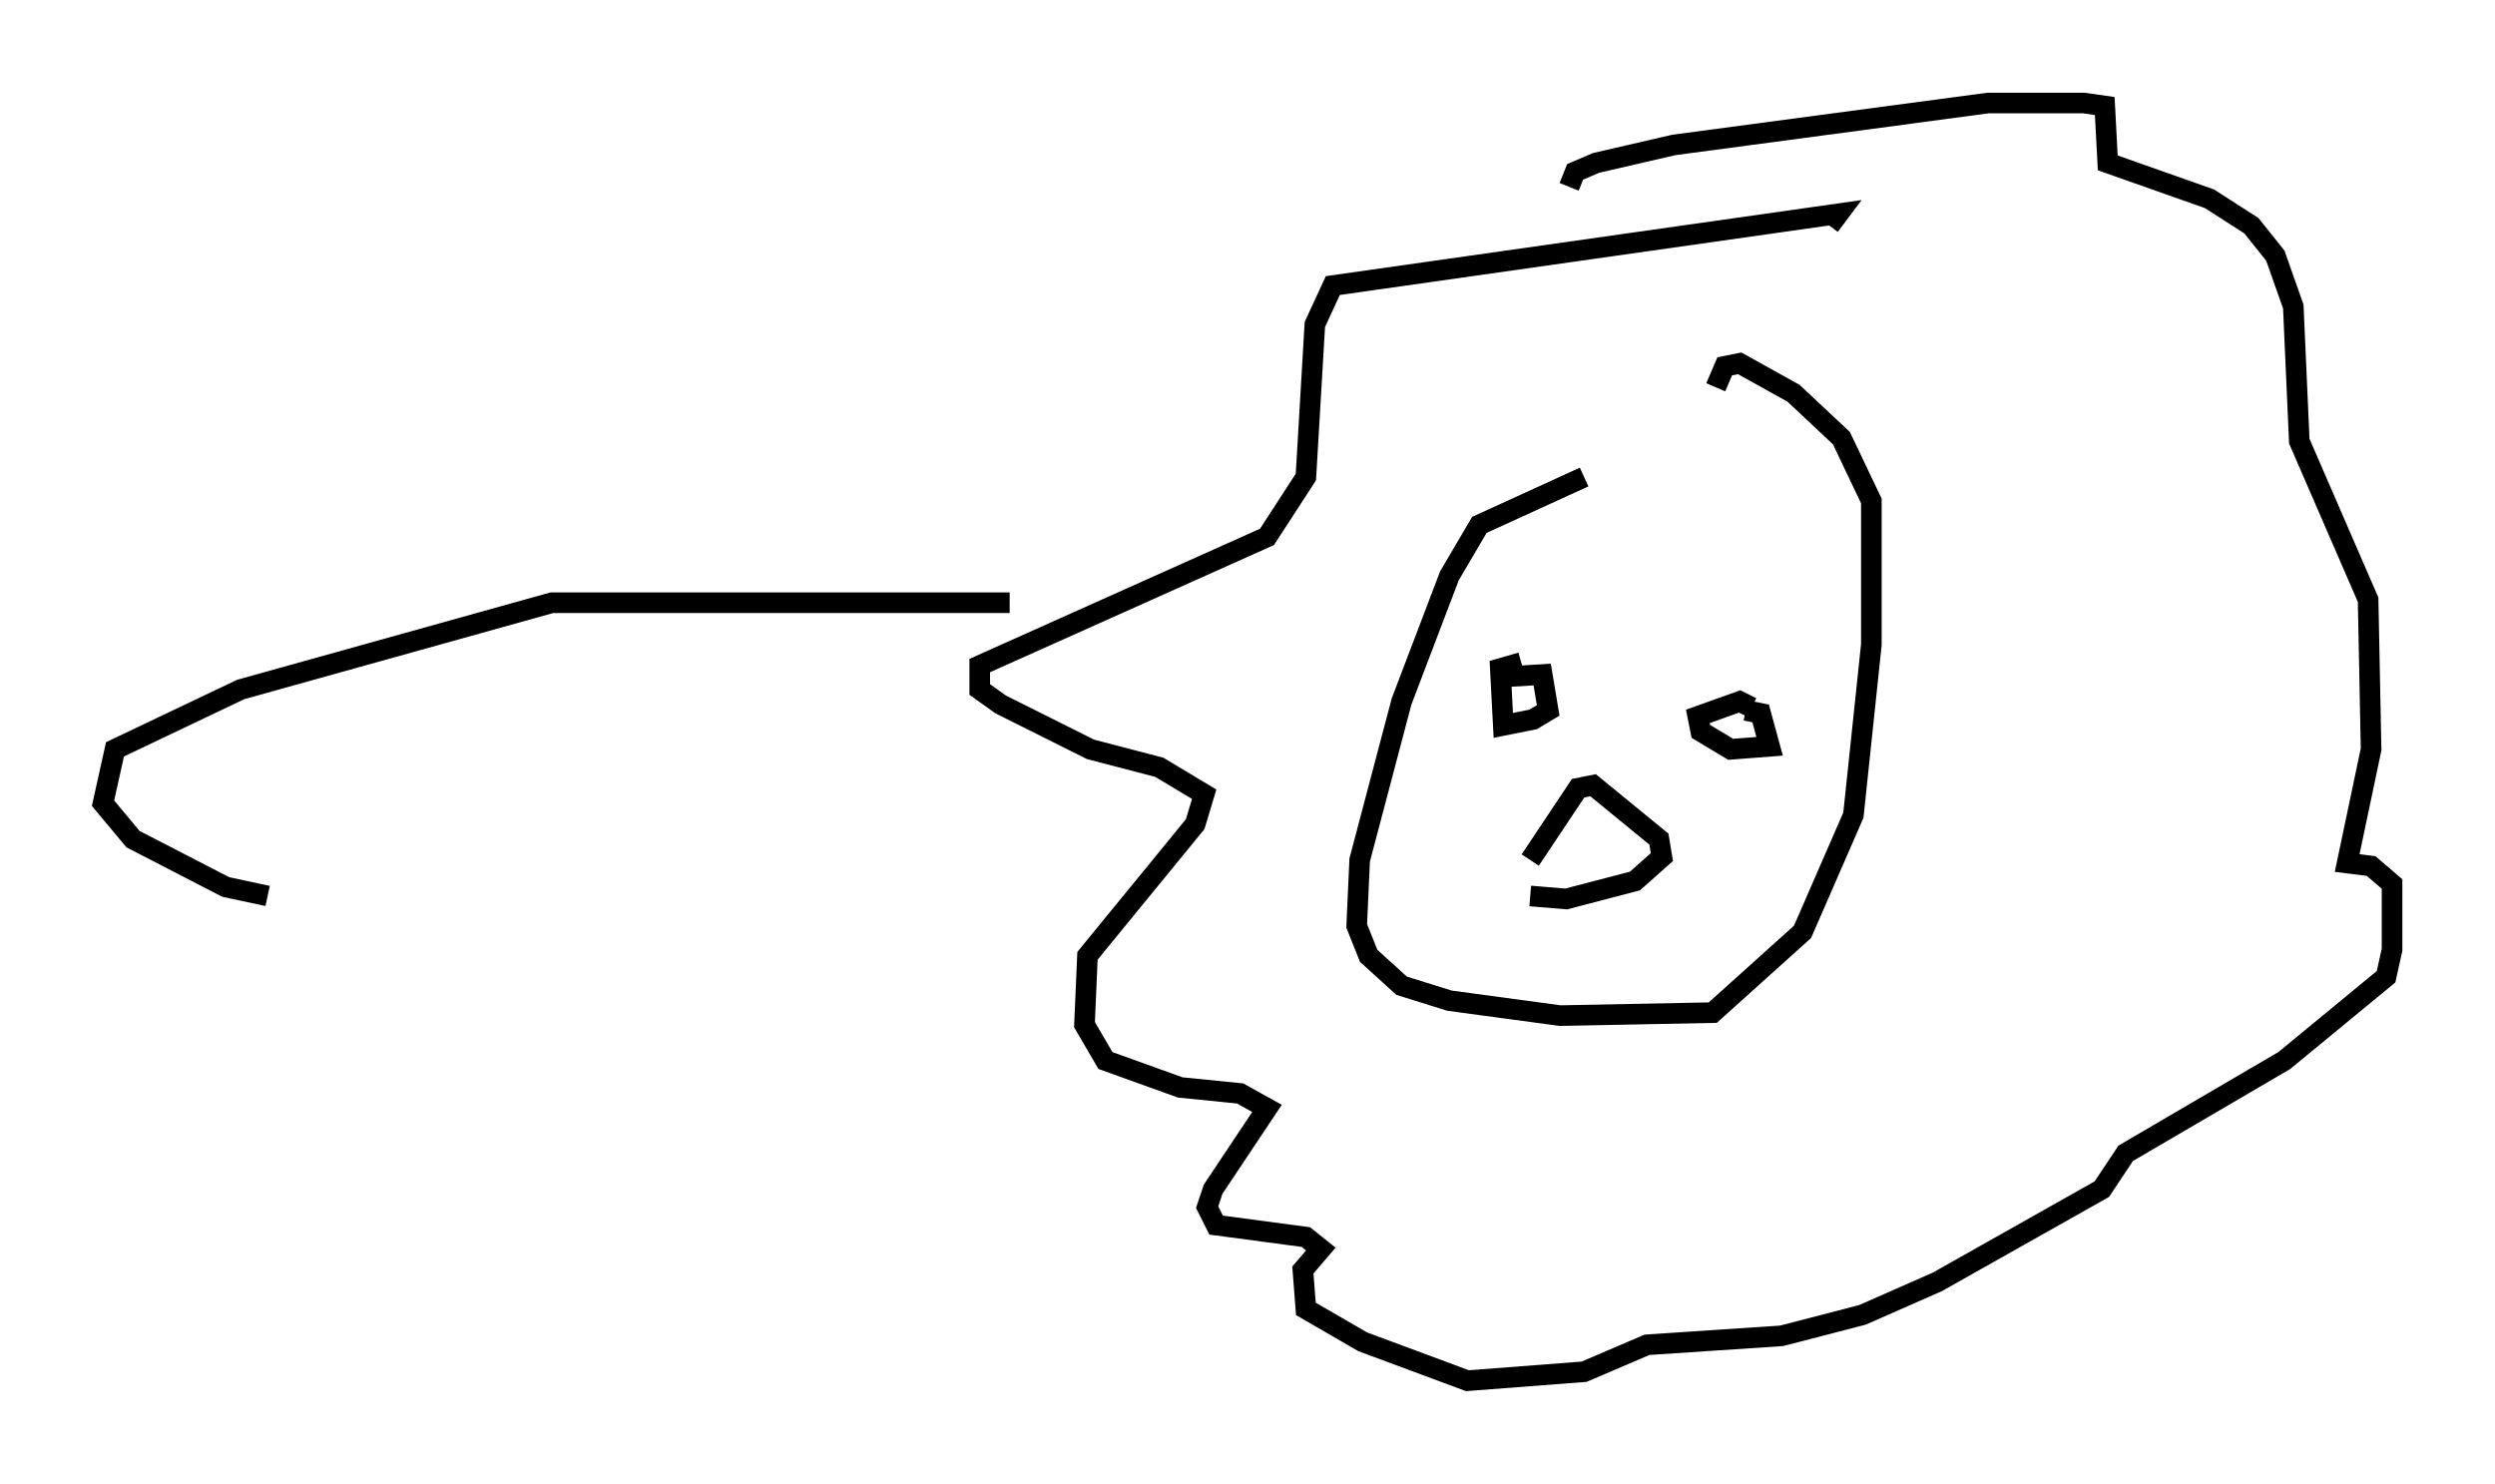 <?xml version="1.0" encoding="utf-8" ?>
<svg baseProfile="full" height="72.022" version="1.1" width="121.117" xmlns="http://www.w3.org/2000/svg" xmlns:ev="http://www.w3.org/2001/xml-events" xmlns:xlink="http://www.w3.org/1999/xlink"><defs /><rect fill="white" height="72.022" width="121.117" x="0" y="0" /><path d="M82.709, 23.302 m-5.81, -0.145 l-5.084, 2.324 -1.453, 2.469 l-2.324, 6.101 -2.034, 7.698 l-0.145, 3.196 0.581, 1.453 l1.598, 1.453 2.324, 0.726 l5.374, 0.726 7.408, -0.145 l4.358, -3.922 2.469, -5.665 l0.872, -8.279 0.0, -6.972 l-1.453, -3.05 -2.324, -2.179 l-2.615, -1.453 -0.726, 0.145 l-0.436, 1.017 m-10.749, 14.089 l2.324, -0.145 0.291, 1.743 l-0.726, 0.436 -1.453, 0.291 l-0.145, -2.76 1.017, -0.291 m10.894, 2.324 l0.726, 0.145 0.436, 1.598 l-1.888, 0.145 -1.453, -0.872 l-0.145, -0.726 2.034, -0.726 l0.581, 0.291 m-10.749, 7.408 l2.324, -3.486 0.726, -0.145 l3.196, 2.615 0.145, 0.872 l-1.307, 1.162 -3.341, 0.872 l-1.743, -0.145 m1.888, -34.425 l0.291, -0.726 1.017, -0.436 l3.777, -0.872 15.251, -2.034 l4.648, 0.0 1.017, 0.145 l0.145, 2.76 4.939, 1.743 l2.034, 1.307 1.162, 1.453 l0.872, 2.469 0.291, 6.536 l3.341, 7.698 0.145, 7.263 l-1.162, 5.52 1.162, 0.145 l1.017, 0.872 0.0, 3.196 l-0.291, 1.307 -4.939, 4.067 l-7.698, 4.503 -1.162, 1.743 l-7.989, 4.503 -3.631, 1.598 l-3.922, 1.017 -6.536, 0.436 l-3.05, 1.307 -5.665, 0.436 l-5.084, -1.888 -2.76, -1.598 l-0.145, -1.888 0.872, -1.017 l-0.726, -0.581 -4.358, -0.581 l-0.436, -0.872 0.291, -0.872 l2.615, -3.922 -1.307, -0.726 l-2.905, -0.291 -3.631, -1.307 l-1.017, -1.743 0.145, -3.341 l5.229, -6.391 0.436, -1.453 l-2.179, -1.307 -3.341, -0.872 l-4.358, -2.179 -1.017, -0.726 l0.0, -1.162 13.944, -6.246 l1.888, -2.905 0.436, -7.408 l0.872, -1.888 24.547, -3.486 l-0.436, 0.581 m-39.799, 18.302 l-22.223, 0.0 -15.106, 4.212 l-6.101, 2.905 -0.581, 2.615 l1.453, 1.743 4.503, 2.324 l2.034, 0.436 " fill="none" stroke="black" stroke-width="1" /></svg>